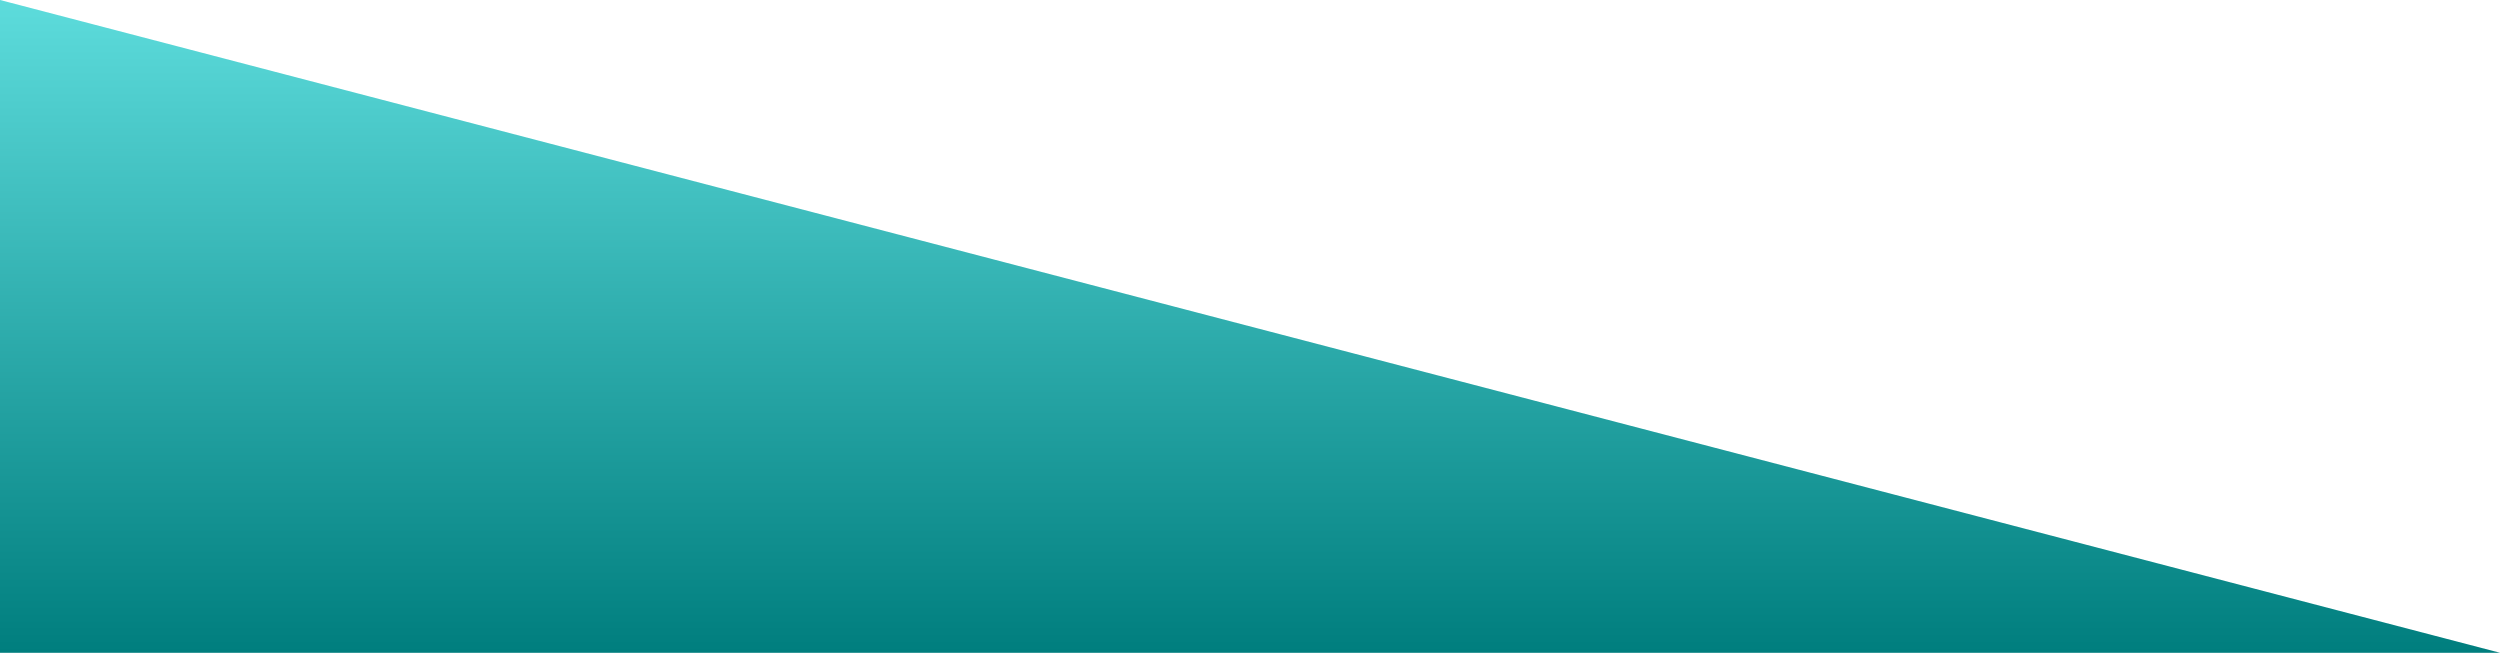 <svg width="1440" height="376" viewBox="0 0 1440 376" fill="none" xmlns="http://www.w3.org/2000/svg">
<path d="M0 0L1440 376H0V0Z" fill="url(#paint0_linear_48_16)"/>
<defs>
<linearGradient id="paint0_linear_48_16" x1="720" y1="0" x2="720" y2="376" gradientUnits="userSpaceOnUse">
<stop stop-color="#5DDCDC"/>
<stop offset="1" stop-color="#007E7E"/>
</linearGradient>
</defs>
</svg>
